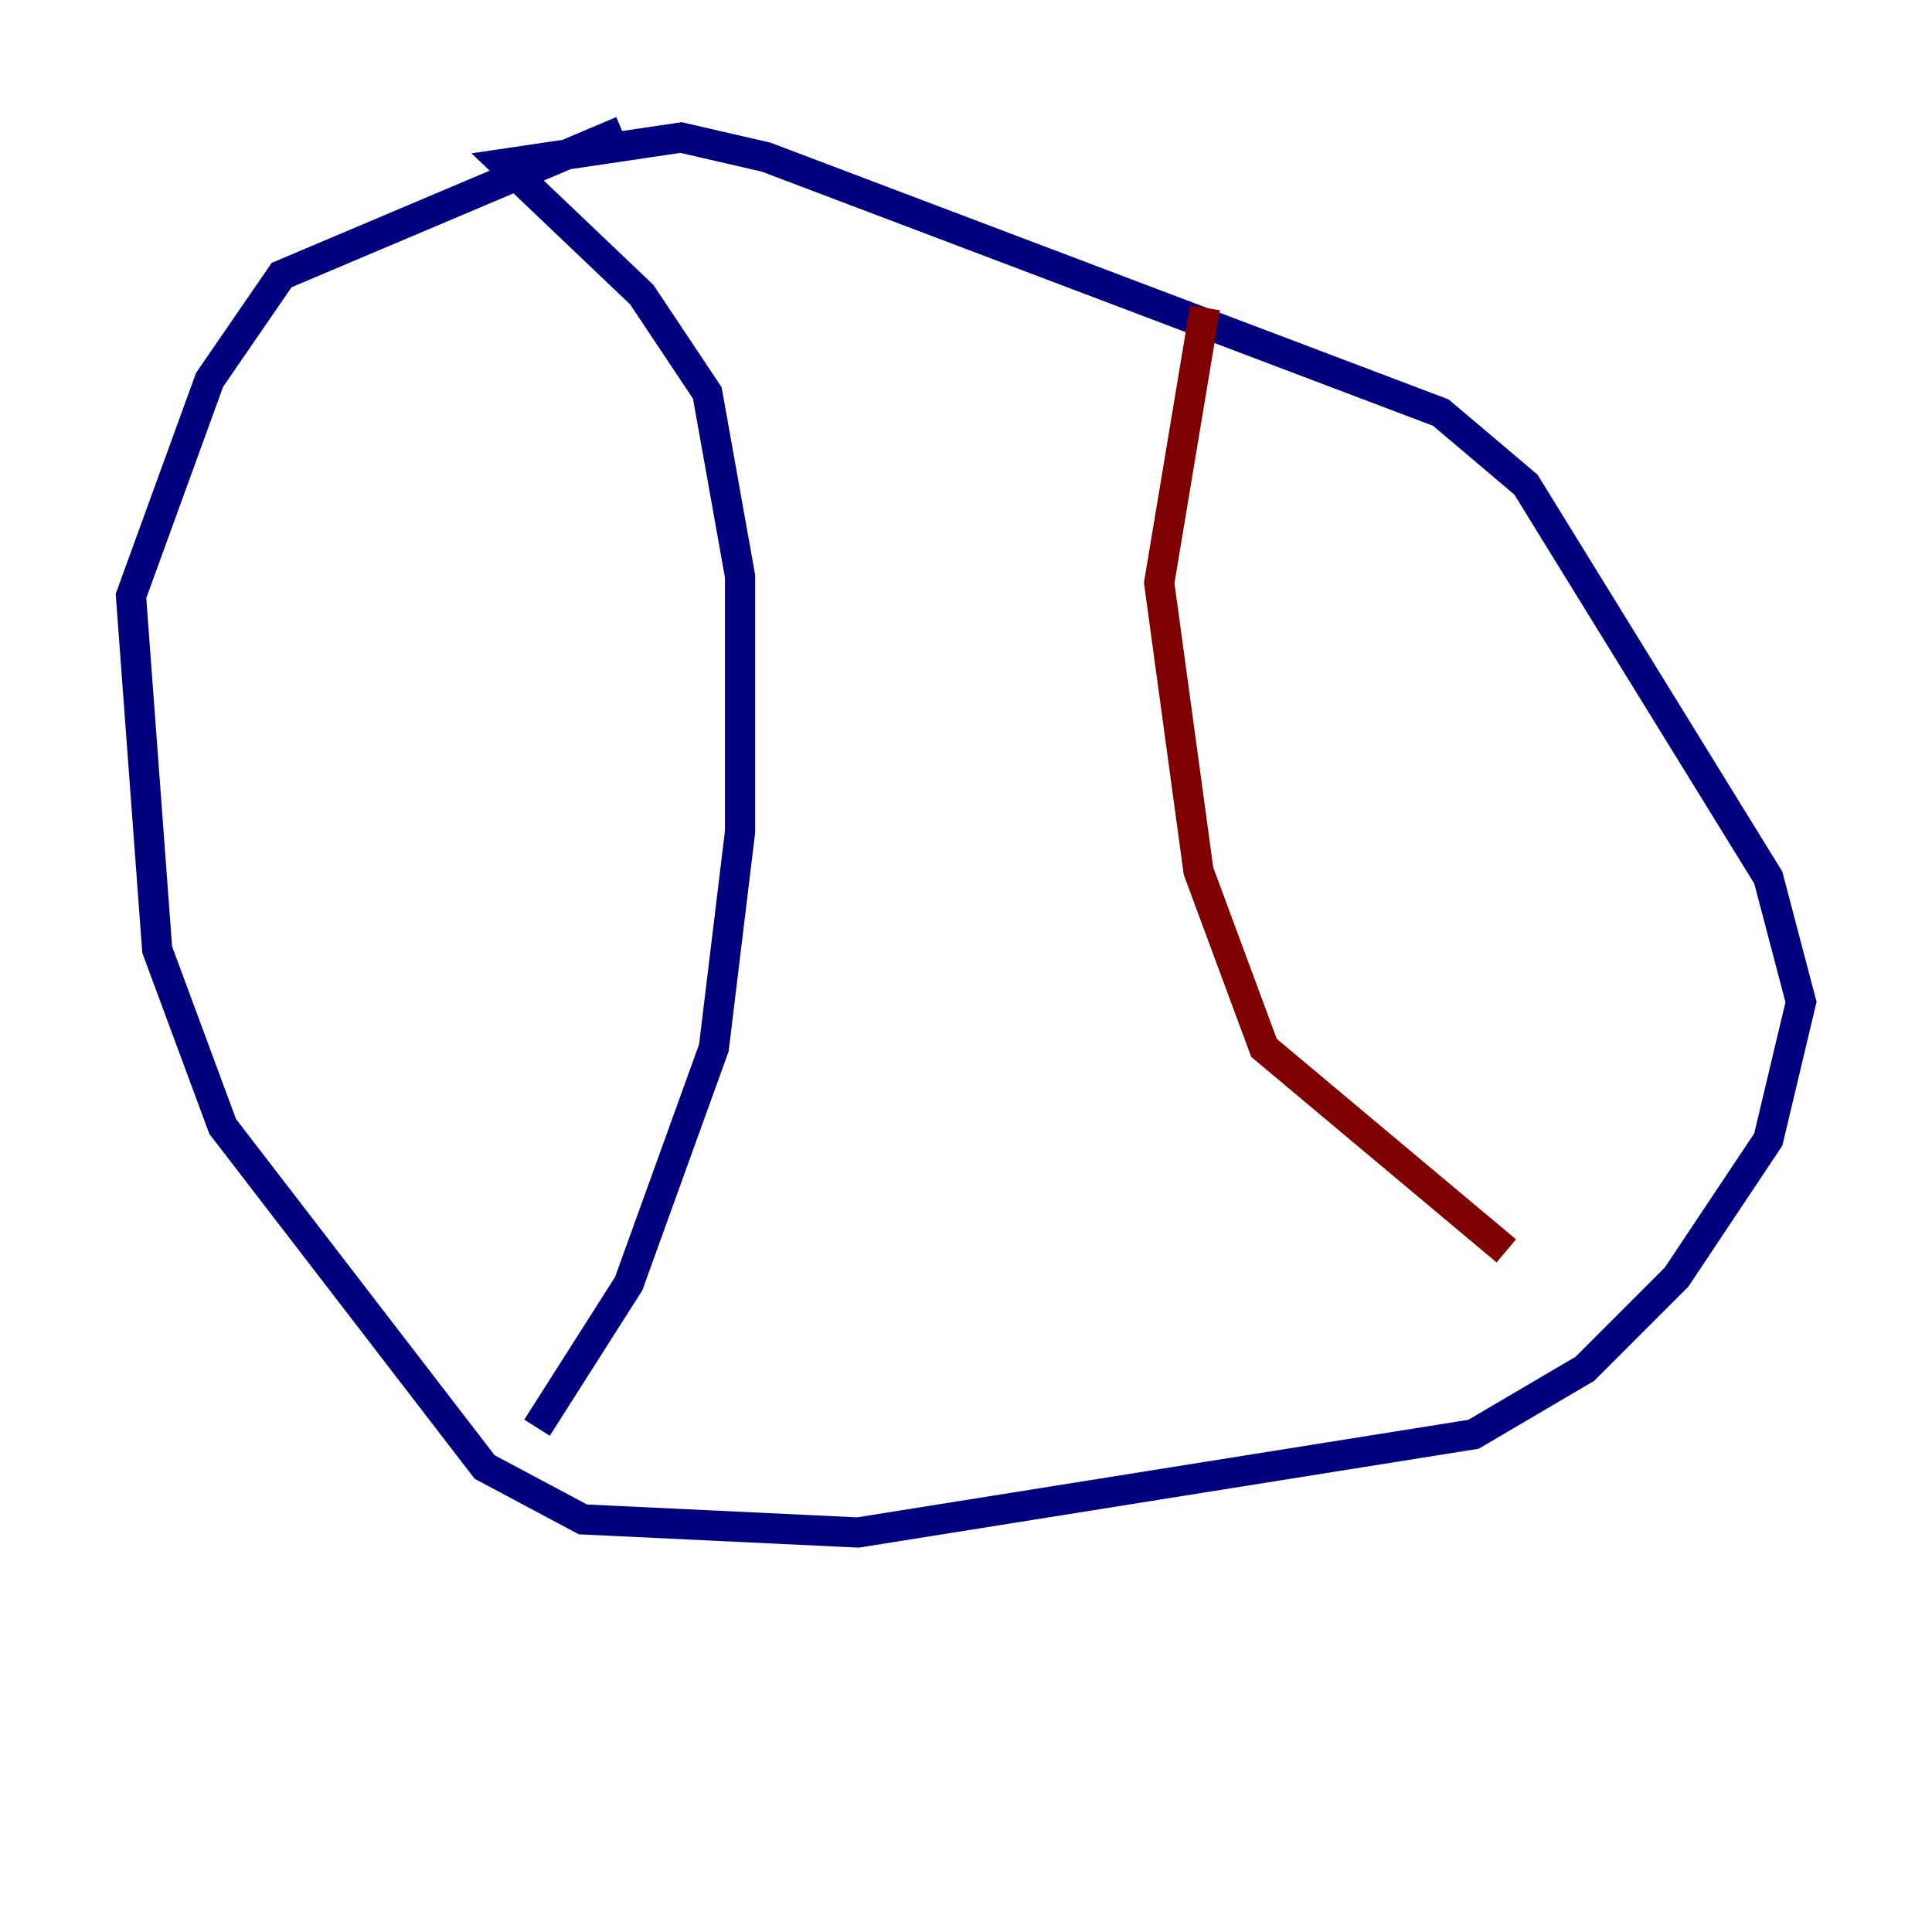 <?xml version="1.0" encoding="utf-8" ?>
<svg baseProfile="tiny" height="128" version="1.2" viewBox="0,0,128,128" width="128" xmlns="http://www.w3.org/2000/svg" xmlns:ev="http://www.w3.org/2001/xml-events" xmlns:xlink="http://www.w3.org/1999/xlink"><defs /><polyline fill="none" points="41.22,8.678 18.658,18.224 13.885,25.166 8.678,39.485 10.414,62.915 14.752,74.63 32.108,97.193 38.617,100.664 56.841,101.532 97.627,95.024 105.003,90.685 111.078,84.61 117.153,75.498 119.322,66.386 117.153,58.142 101.098,32.108 95.458,27.336 50.766,10.414 45.125,9.112 33.41,10.848 42.522,19.525 46.861,26.034 49.031,38.183 49.031,55.105 47.295,69.424 41.654,85.044 35.58,94.59" stroke="#00007f" stroke-width="2" /><polyline fill="none" points="79.837,20.393 76.8,38.617 79.403,57.709 83.742,69.424 99.797,82.875" stroke="#7f0000" stroke-width="2" /></svg>